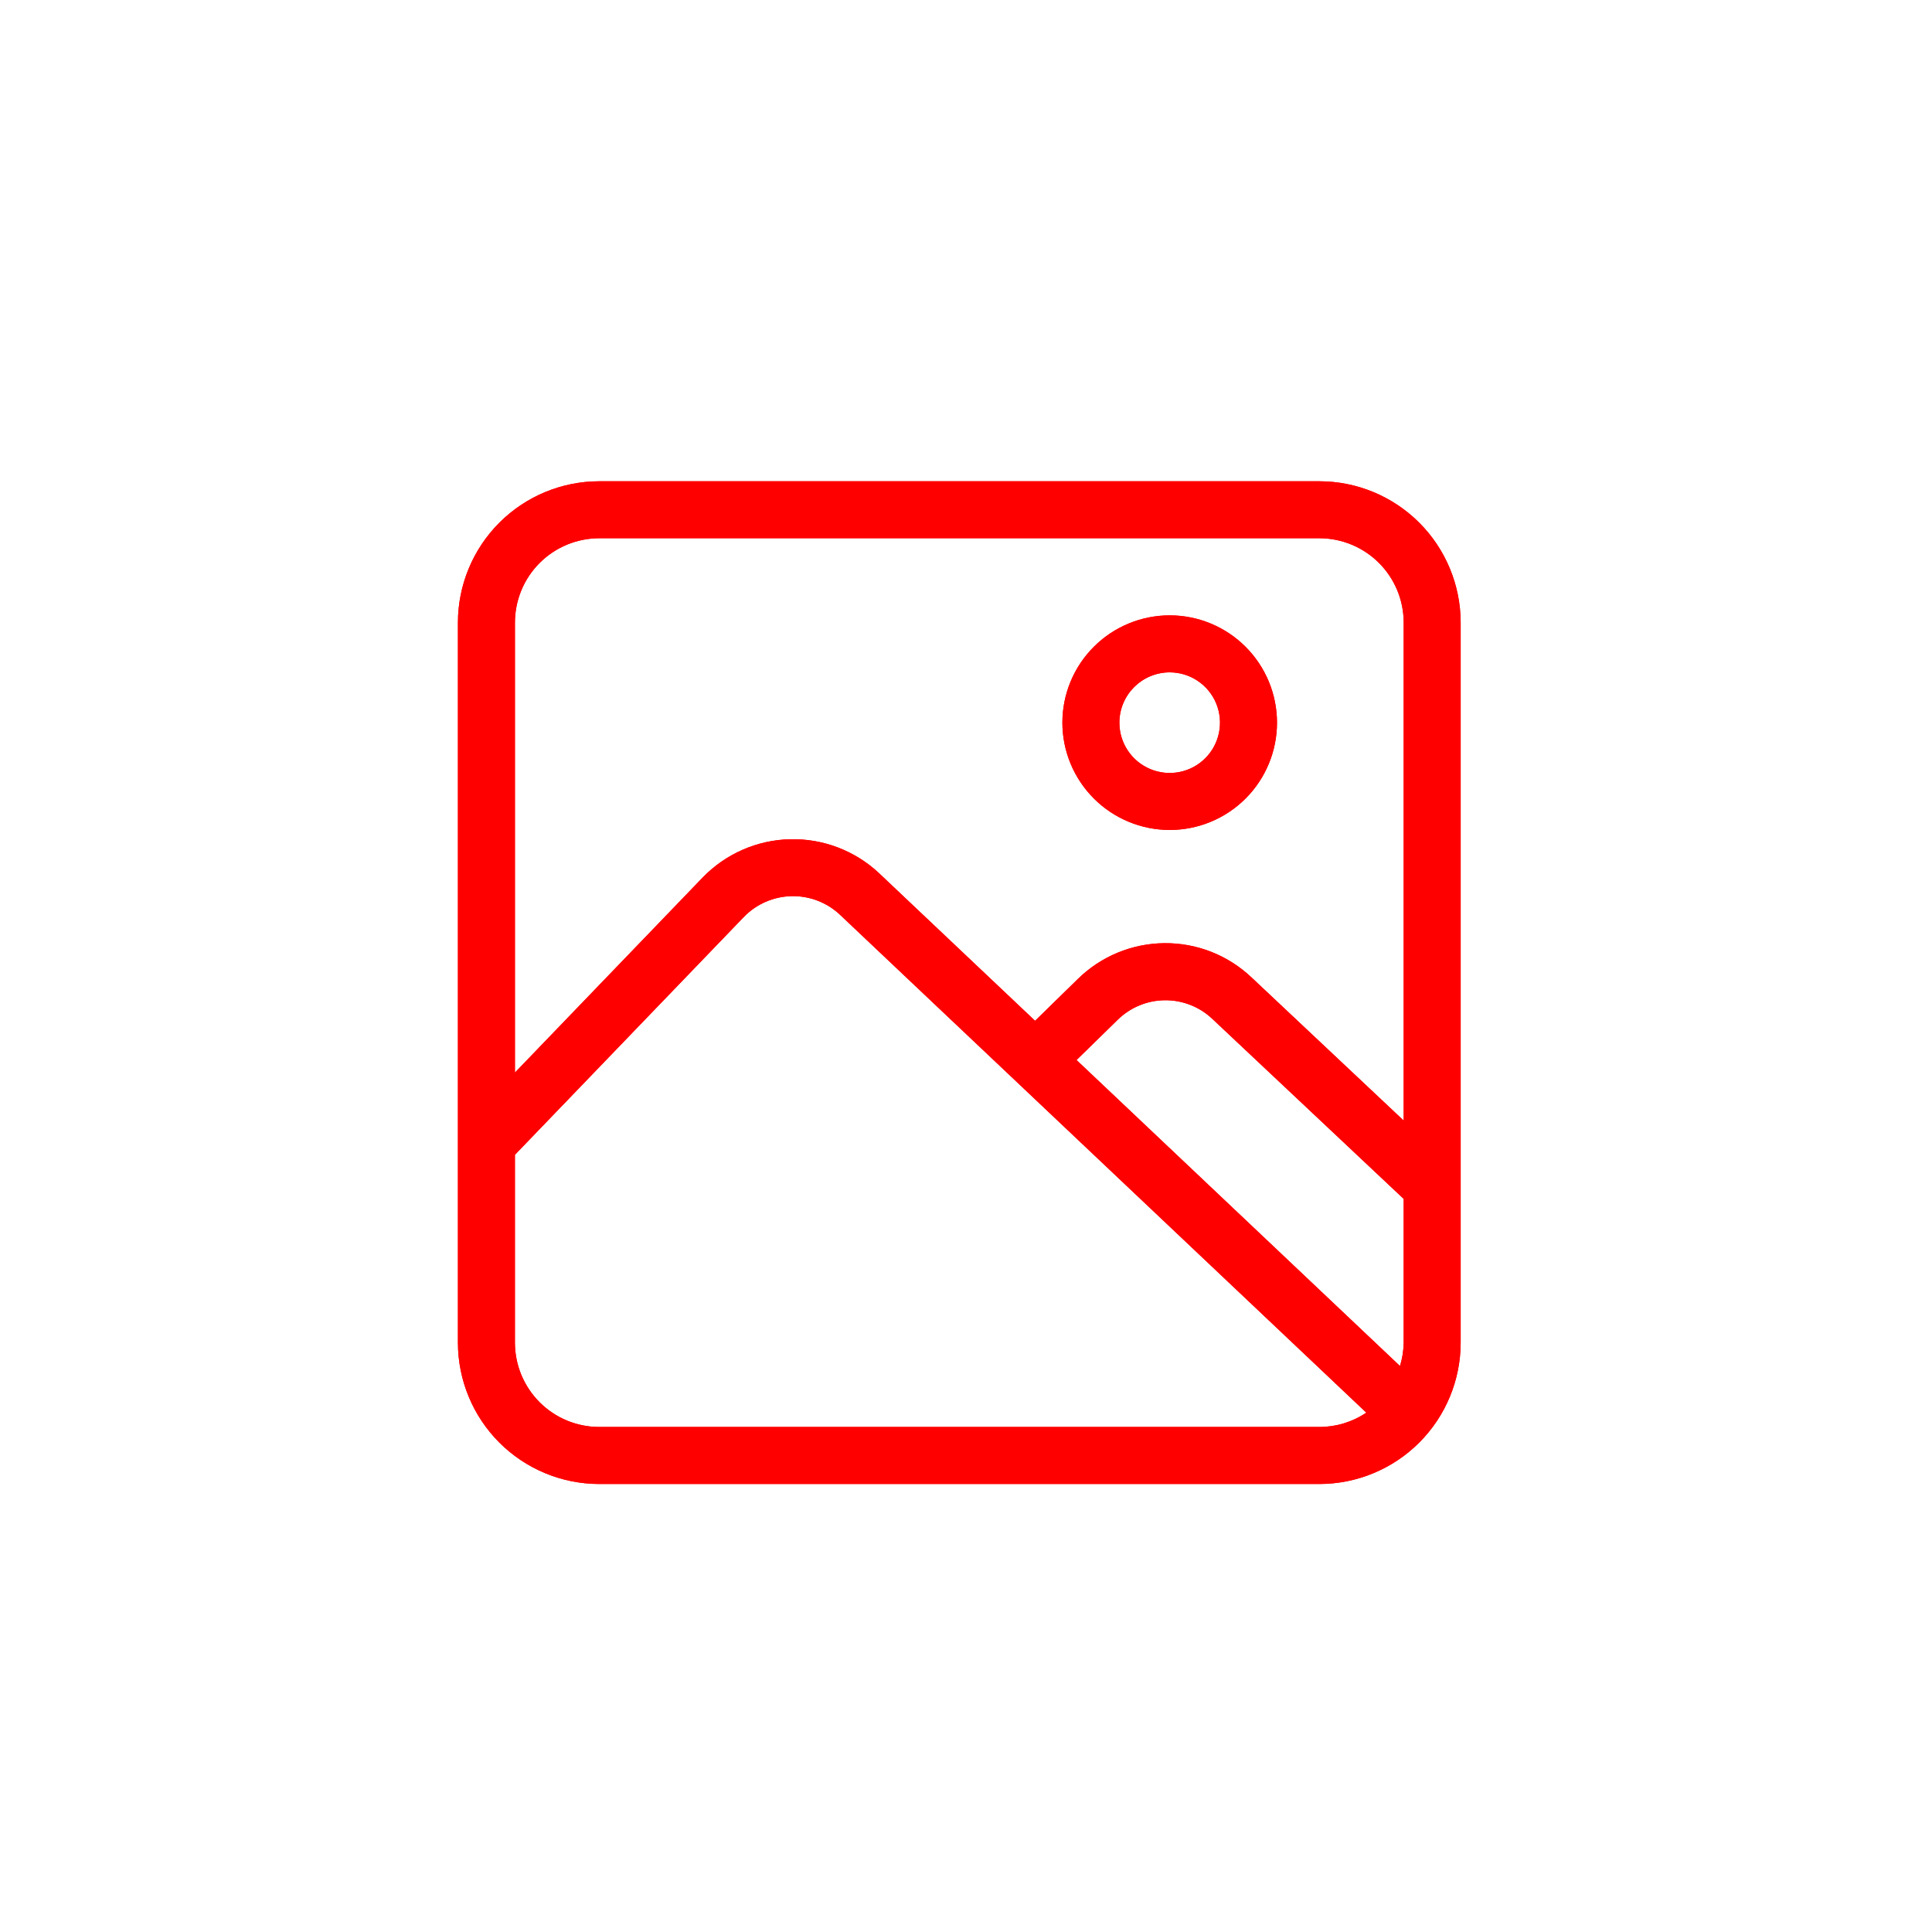 <svg id="svg" fill="#ff0000" stroke="#ff0000" width="374" height="374" version="1.1" viewBox="143 143 514 514" xmlns="http://www.w3.org/2000/svg" transform="matrix(1, 0, 0, 1, 0, 0)" stroke-width="0">
    <g id="IconSvg_bgCarrier" stroke-width="0"></g>
    <g id="IconSvg_tracerCarrier" stroke-linecap="round" stroke-linejoin="round" stroke="#CCCCCC" stroke-width="0">
      <g xmlns="http://www.w3.org/2000/svg">
  <path d="m264.83 308.62v191.61c0.012 9.965 3.977 19.516 11.02 26.562 7.047 7.047 16.598 11.008 26.562 11.02h191.61c9.965-0.012 19.516-3.973 26.562-11.02 7.043-7.047 11.008-16.598 11.02-26.562v-191.61c-0.012-9.965-3.977-19.516-11.02-26.562-7.047-7.047-16.598-11.008-26.562-11.02h-191.61c-9.965 0.012-19.516 3.973-26.562 11.02-7.043 7.047-11.008 16.598-11.02 26.562zm37.582 214.02c-5.941-0.008-11.641-2.371-15.844-6.574-4.203-4.203-6.566-9.898-6.574-15.844v-49.996l60.887-63.258c3.332-3.445 7.887-5.438 12.68-5.551 4.789-0.109 9.434 1.668 12.922 4.953l140.02 132.46c-3.688 2.484-8.035 3.812-12.48 3.809zm214.03-22.418c-0.031 2.106-0.363 4.191-0.984 6.199l-86.051-81.406 10.953-10.711c3.352-3.289 7.844-5.152 12.539-5.195 4.695-0.043 9.223 1.734 12.637 4.957l50.906 47.891zm0-191.61v132.51l-40.512-38.109c-6.258-5.914-14.566-9.172-23.176-9.086-8.609 0.082-16.855 3.496-23 9.531l-11.375 11.121-41.469-39.23v-0.004c-6.402-6.019-14.918-9.277-23.703-9.07-8.785 0.203-17.137 3.859-23.254 10.172l-49.957 51.906v-119.74c0.008-5.941 2.371-11.641 6.574-15.844 4.203-4.203 9.902-6.566 15.844-6.574h191.61c5.941 0.008 11.641 2.371 15.844 6.574 4.203 4.203 6.566 9.902 6.574 15.844z"></path>
  <path d="m454.19 363.81c7.57 0 14.832-3.008 20.188-8.359 5.356-5.356 8.363-12.617 8.363-20.188 0-7.57-3.008-14.832-8.363-20.188-5.352-5.356-12.613-8.363-20.184-8.363-7.574 0-14.836 3.008-20.188 8.363-5.356 5.352-8.363 12.613-8.363 20.184 0.008 7.57 3.019 14.828 8.371 20.18s12.605 8.363 20.176 8.371zm0-41.934c5.414 0 10.293 3.262 12.367 8.262 2.07 5.004 0.926 10.758-2.902 14.586s-9.586 4.977-14.586 2.902c-5.004-2.07-8.262-6.953-8.262-12.367 0.008-7.387 5.996-13.371 13.383-13.383z"></path>
 </g>

      </g>
     <g id="IconSvg_iconCarrier">
      <g xmlns="http://www.w3.org/2000/svg">
  <path d="m264.83 308.62v191.61c0.012 9.965 3.977 19.516 11.02 26.562 7.047 7.047 16.598 11.008 26.562 11.02h191.61c9.965-0.012 19.516-3.973 26.562-11.02 7.043-7.047 11.008-16.598 11.02-26.562v-191.61c-0.012-9.965-3.977-19.516-11.02-26.562-7.047-7.047-16.598-11.008-26.562-11.02h-191.61c-9.965 0.012-19.516 3.973-26.562 11.02-7.043 7.047-11.008 16.598-11.02 26.562zm37.582 214.02c-5.941-0.008-11.641-2.371-15.844-6.574-4.203-4.203-6.566-9.898-6.574-15.844v-49.996l60.887-63.258c3.332-3.445 7.887-5.438 12.68-5.551 4.789-0.109 9.434 1.668 12.922 4.953l140.02 132.46c-3.688 2.484-8.035 3.812-12.48 3.809zm214.03-22.418c-0.031 2.106-0.363 4.191-0.984 6.199l-86.051-81.406 10.953-10.711c3.352-3.289 7.844-5.152 12.539-5.195 4.695-0.043 9.223 1.734 12.637 4.957l50.906 47.891zm0-191.61v132.51l-40.512-38.109c-6.258-5.914-14.566-9.172-23.176-9.086-8.609 0.082-16.855 3.496-23 9.531l-11.375 11.121-41.469-39.23v-0.004c-6.402-6.019-14.918-9.277-23.703-9.07-8.785 0.203-17.137 3.859-23.254 10.172l-49.957 51.906v-119.74c0.008-5.941 2.371-11.641 6.574-15.844 4.203-4.203 9.902-6.566 15.844-6.574h191.61c5.941 0.008 11.641 2.371 15.844 6.574 4.203 4.203 6.566 9.902 6.574 15.844z"></path>
  <path d="m454.19 363.81c7.57 0 14.832-3.008 20.188-8.359 5.356-5.356 8.363-12.617 8.363-20.188 0-7.57-3.008-14.832-8.363-20.188-5.352-5.356-12.613-8.363-20.184-8.363-7.574 0-14.836 3.008-20.188 8.363-5.356 5.352-8.363 12.613-8.363 20.184 0.008 7.57 3.019 14.828 8.371 20.18s12.605 8.363 20.176 8.371zm0-41.934c5.414 0 10.293 3.262 12.367 8.262 2.07 5.004 0.926 10.758-2.902 14.586s-9.586 4.977-14.586 2.902c-5.004-2.07-8.262-6.953-8.262-12.367 0.008-7.387 5.996-13.371 13.383-13.383z"></path>
 </g>

      </g>
      </svg>